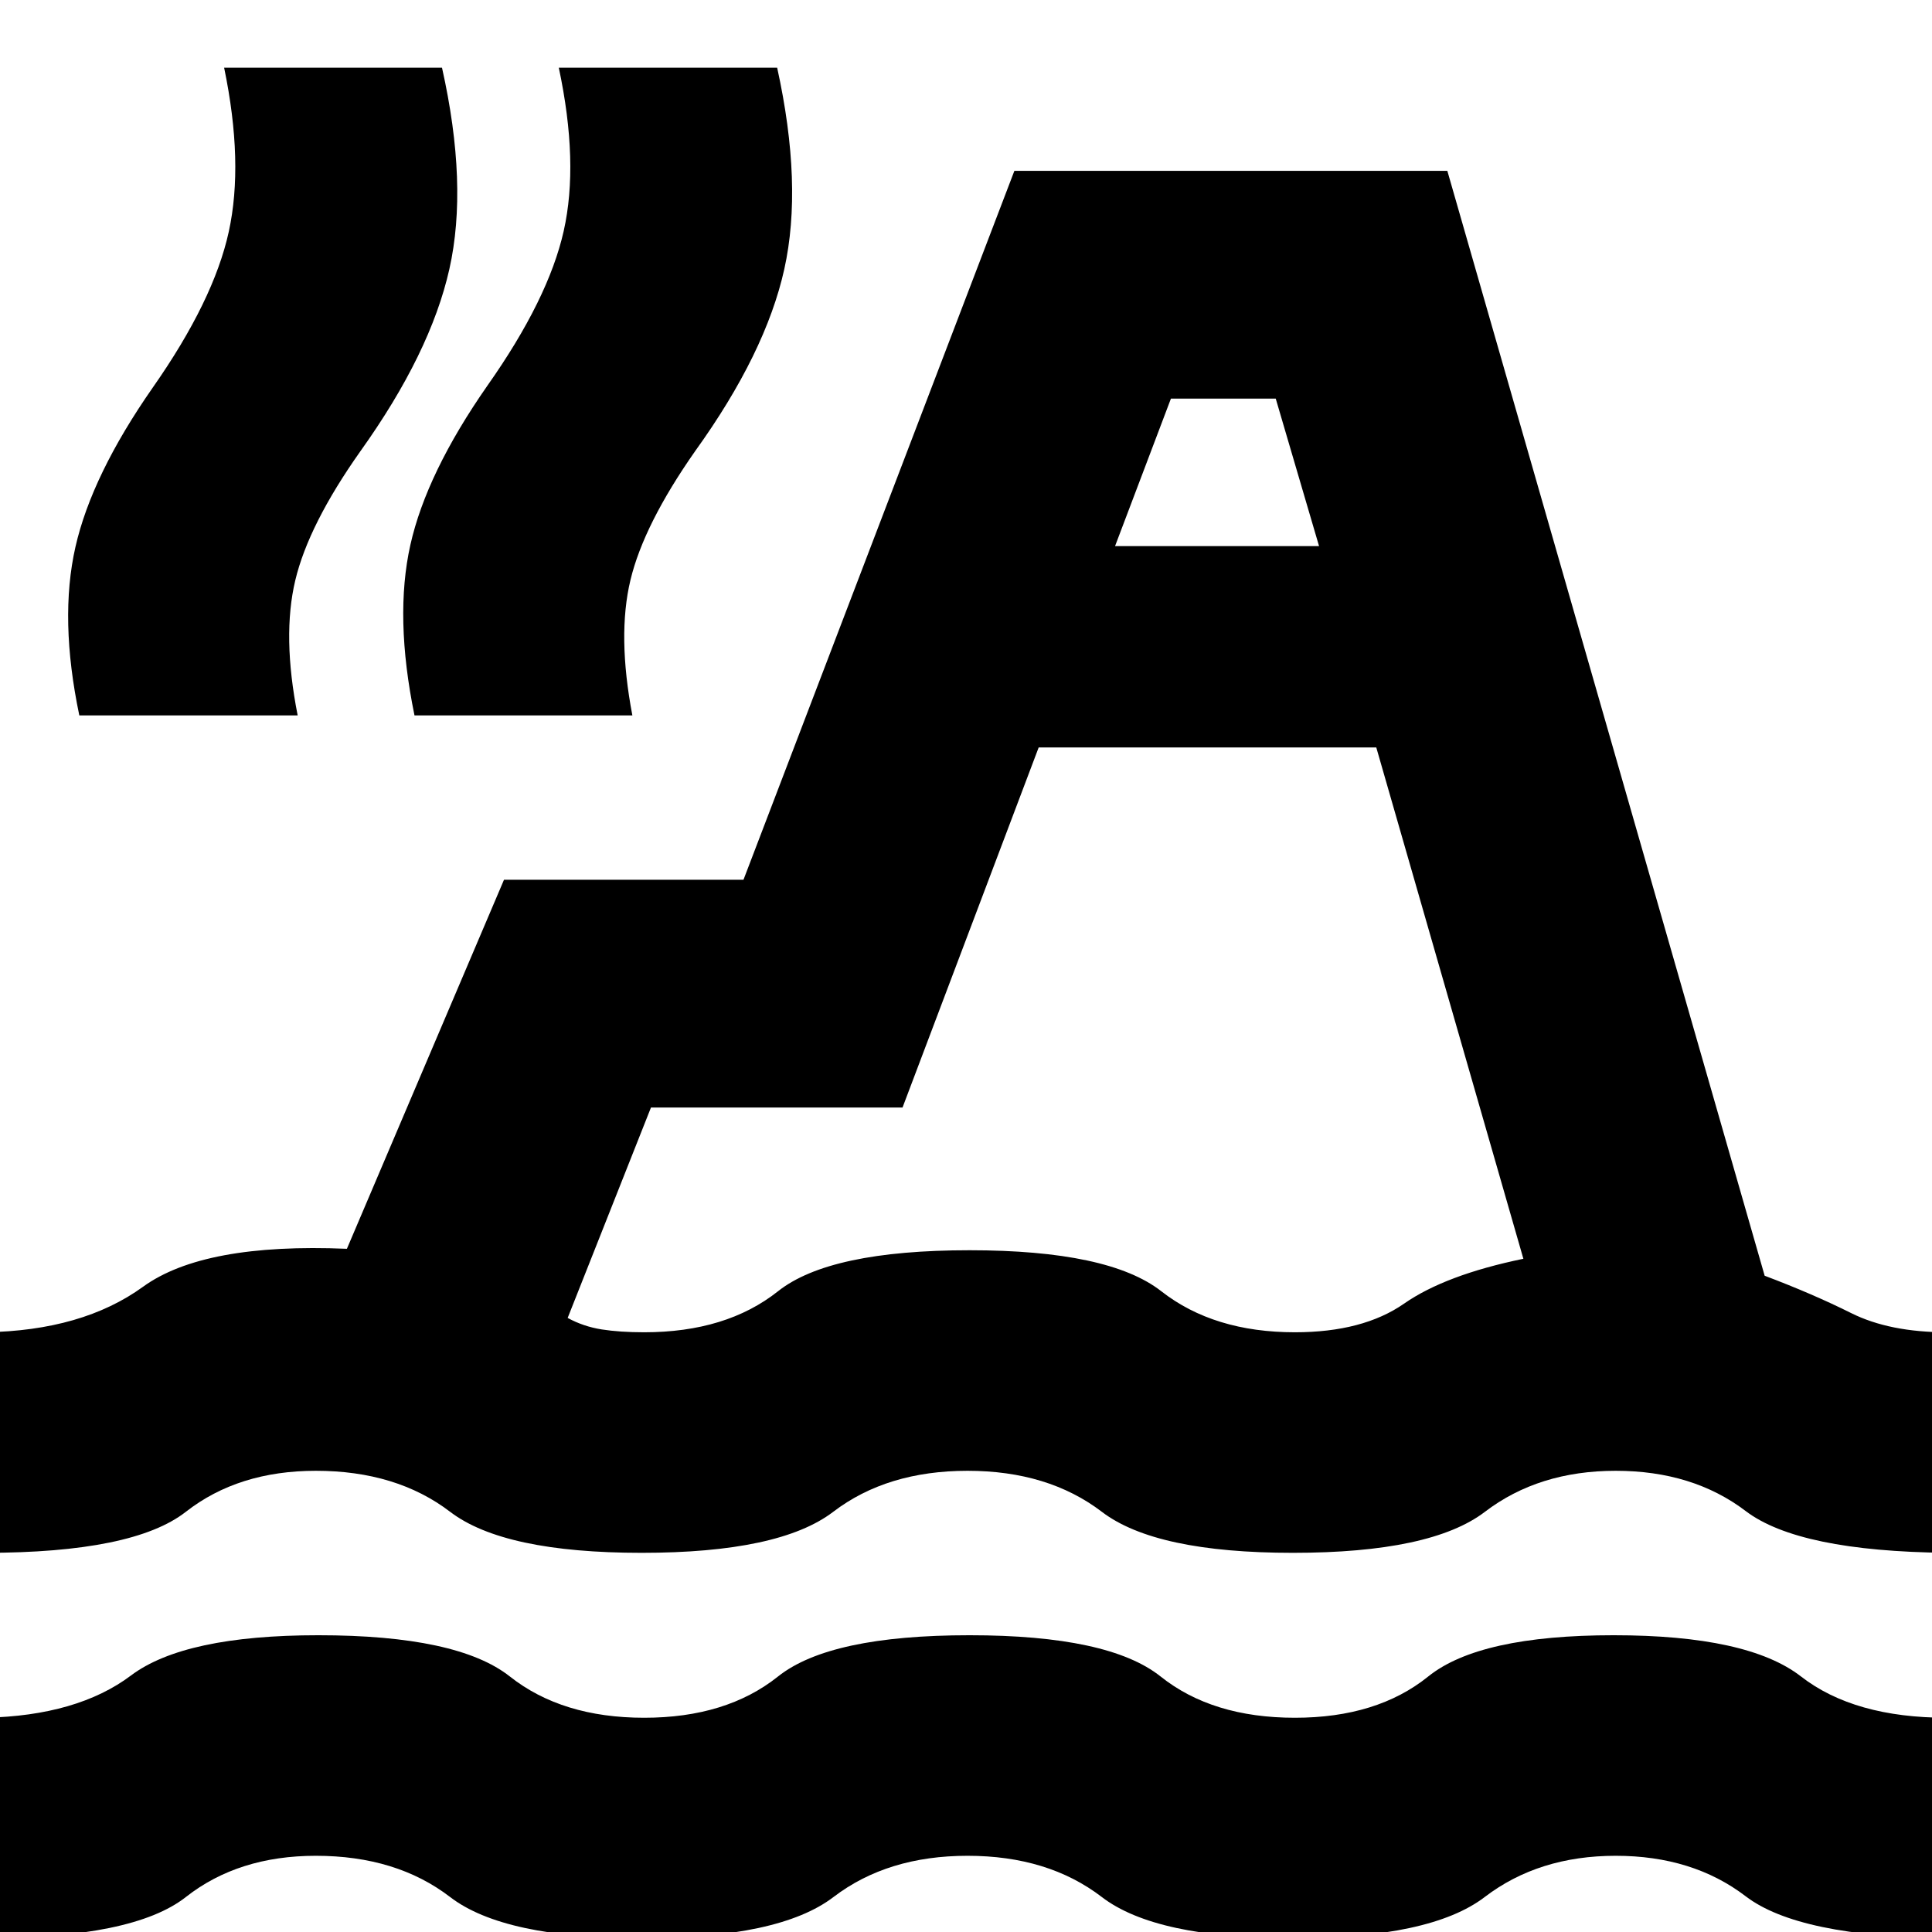 <svg xmlns="http://www.w3.org/2000/svg" height="24" viewBox="0 -960 960 960" width="24"><path d="M-7.41 3.13v-109.59q45.87-1 72.49-21 26.62-20 93.09-20 69.24 0 95.18 20.5 25.93 20.5 66.74 20.5 40.8 0 66.5-20.5 25.69-20.5 95.17-20.5 69.24 0 94.94 20.5 25.69 20.5 66.73 20.5 40.81 0 66.24-20.5 25.44-20.5 92.16-20.5 66.71 0 93.09 20.5 26.38 20.5 72.49 20.5V3.13q-73.67-.76-99.99-20.88-26.31-20.12-64.59-20.12-38.29 0-65.1 20.5-26.82 20.5-95.3 20.5-68.23 0-94.93-20.5-26.7-20.5-66.74-20.5-39.8 0-66.62 20.5-26.81 20.5-95.29 20.5t-95.18-20.5q-26.69-20.5-66.74-20.5-38.52 0-64.59 20.5Q66.26 3.13-7.41 3.13Zm0-191.54V-298q48.34-.76 78.49-22.62 30.14-21.86 101.29-18.86l78.06-183.37h119l134.61-352.26h215.13l157.68 549.02q23.85 9 42.97 18.55 19.11 9.54 47.59 9.54v109.59q-73.67-.76-99.99-20.76-26.31-20-64.59-20-38.29 0-64.98 20.38-26.7 20.38-95.42 20.38-68.23 0-94.93-20.38-26.7-20.38-66.74-20.38-40.04 0-66.74 20.38-26.69 20.38-95.17 20.38t-95.18-20.38q-26.69-20.38-66.74-20.38-38.52 0-64.59 20.38-26.08 20.38-99.75 20.38Zm523.52-400.18-67.65 178.92h-125l-41.39 104.54q7.84 4.28 16.89 5.71Q308-298 320.09-298q40.8 0 66.5-20.38 25.69-20.38 95.17-20.38 69.24 0 95.29 20.38Q603.11-298 643.43-298q33.81 0 54.29-14.26 20.48-14.26 59.24-22.26l-73.09-254.07H516.11Zm-476.7-15.93q-10.04-48-1.92-83.72t38.4-79.15q30.28-43.2 37.78-77.44 7.5-34.24-2.3-81.52h108.26q13.04 58.28 3.66 100.05-9.38 41.76-44.18 90.47-25.76 36.44-32.38 64.16-6.62 27.71 1.18 67.15H39.41Zm166.55 0q-10.05-49-2.05-84.72t38.29-79.15q30.28-42.96 37.9-76.82 7.62-33.86-2.43-81.14h108.5q12.81 58.28 3.55 100.05-9.26 41.76-44.31 90.47-25.52 36.44-32.14 64.04-6.62 27.59.95 67.27H205.96Zm348.11-84.13h101.36l-21.52-73.28h-52.08l-27.76 73.28Zm46.04 245.24Z"/></svg>